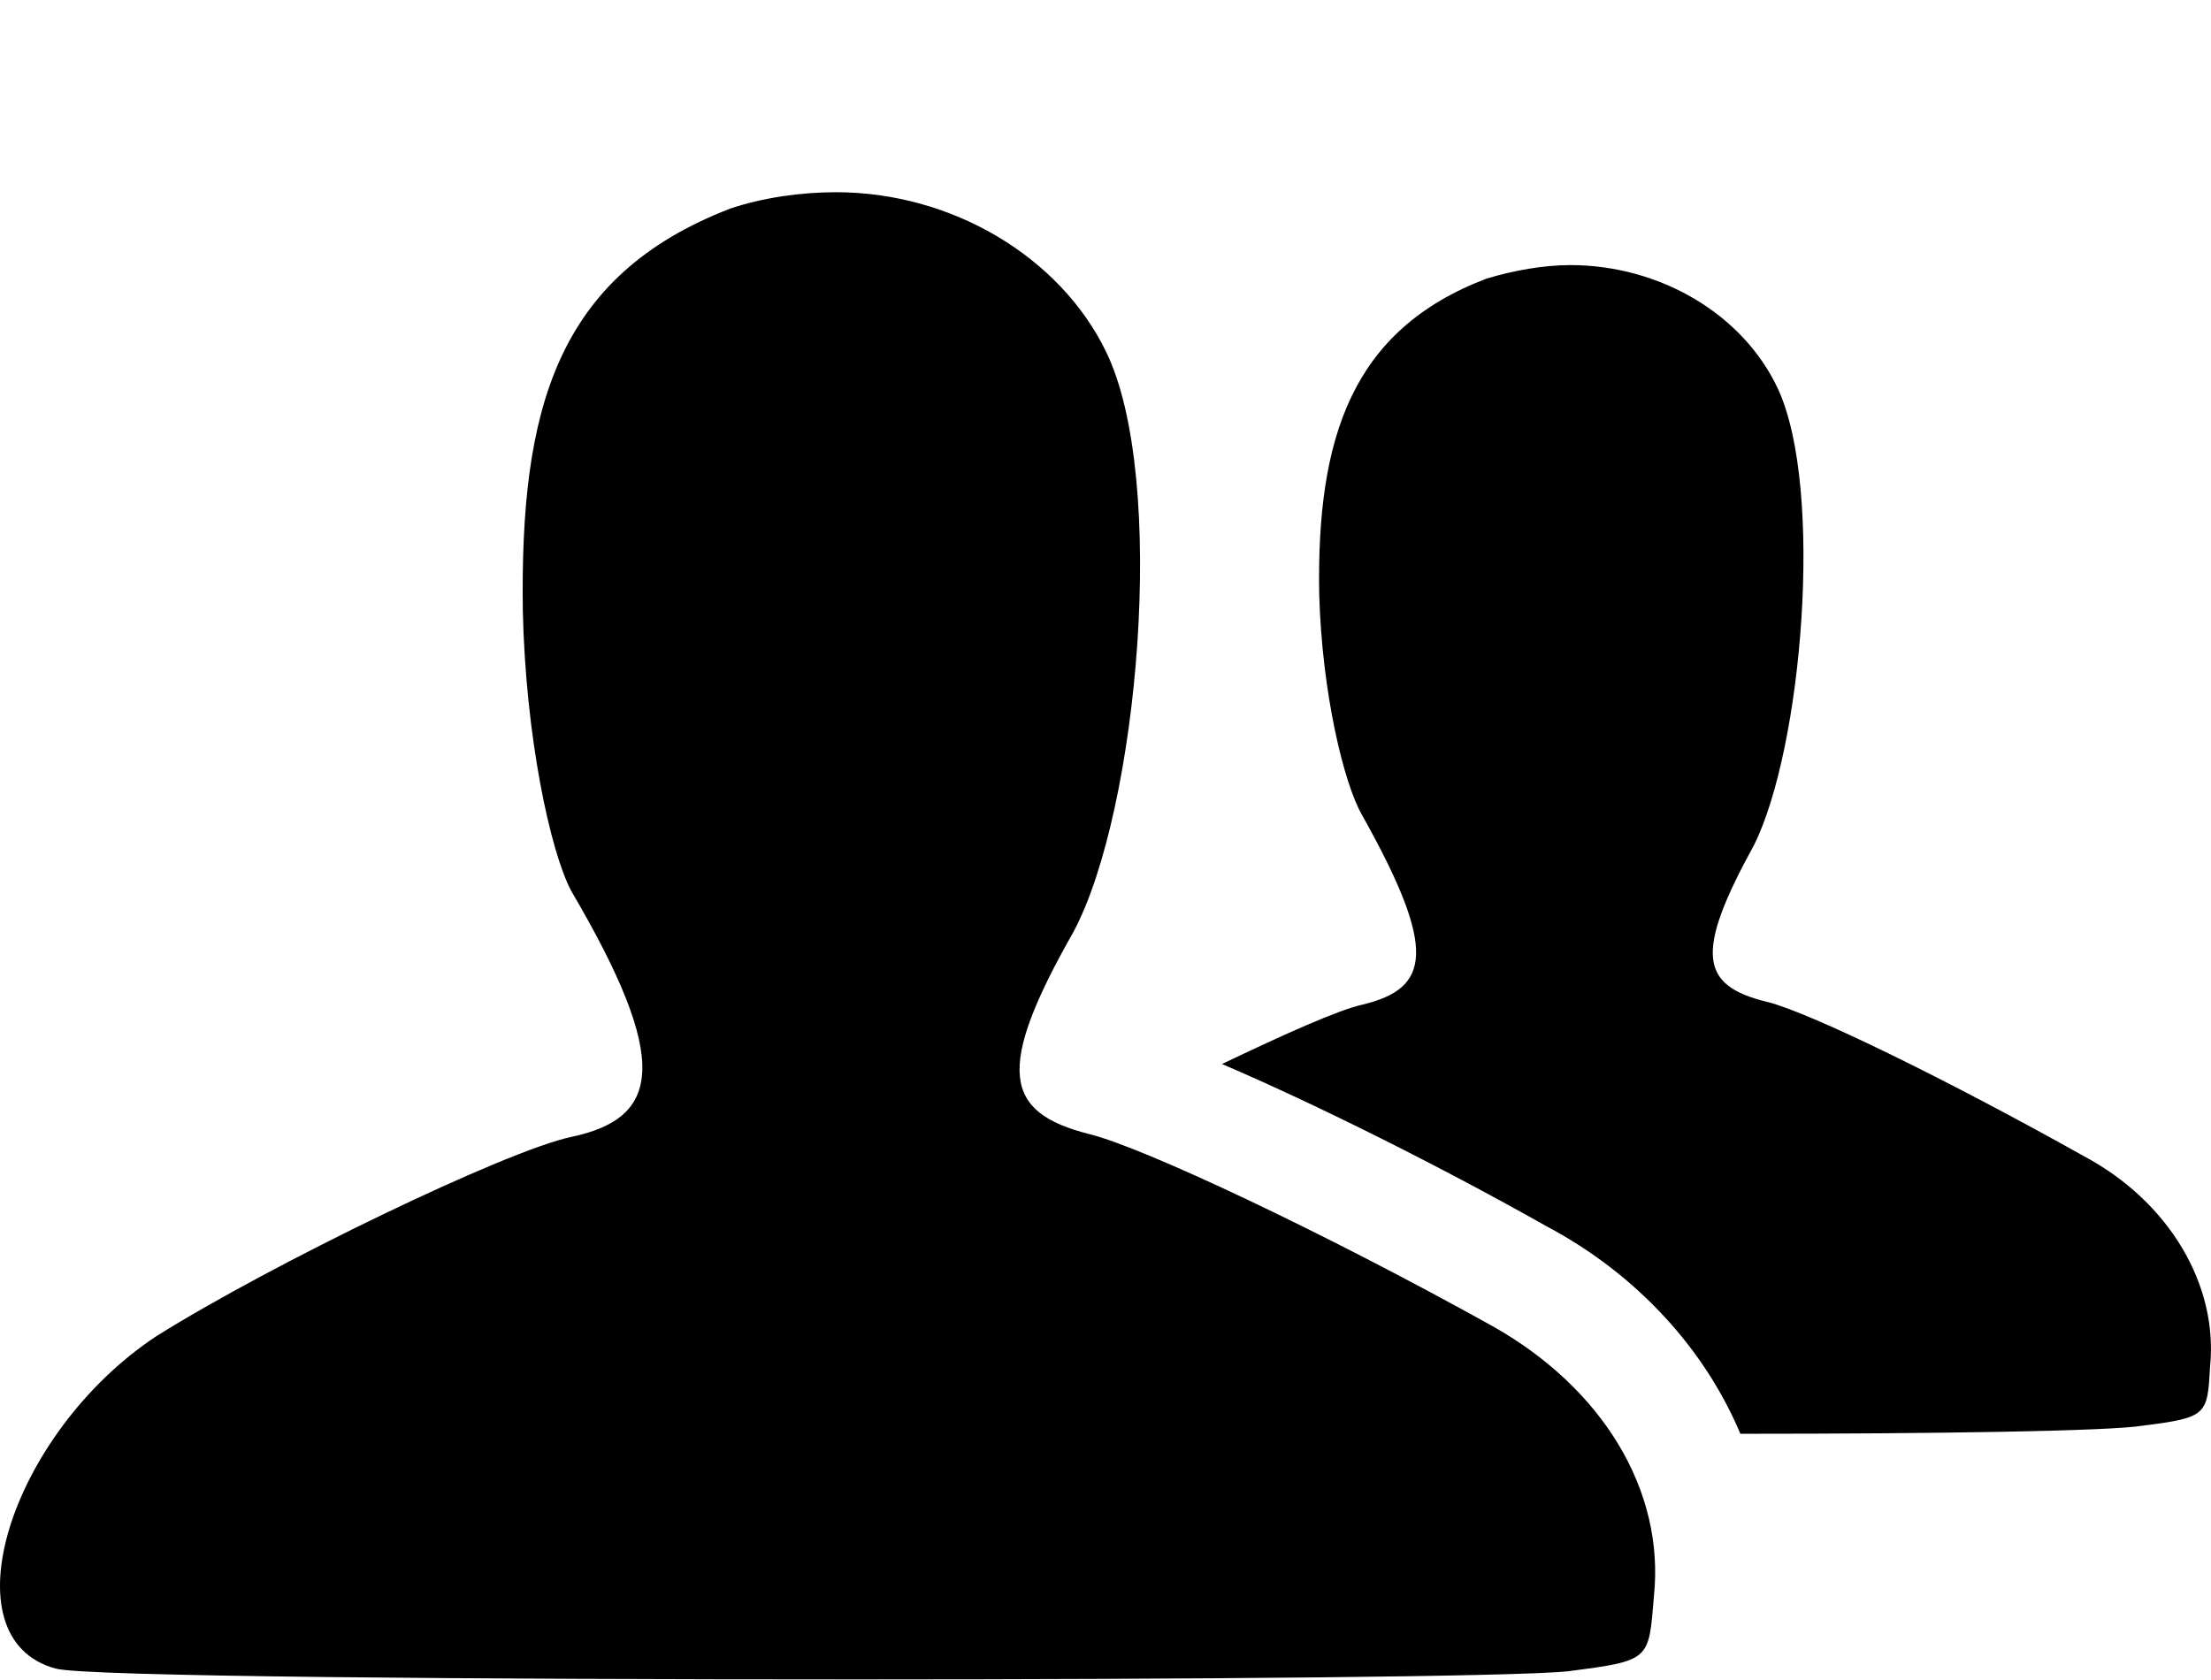 <svg xmlns="http://www.w3.org/2000/svg" width="3em" height="2.28em" viewBox="0 0 819 622"><path fill="currentColor" d="M552.664 491c41 23 64 61 60 100c-2 24-1 24-32 28c-19 2-140 3-263 3c-140 0-286-1-297-4c-41-11-17-87 37-123c43-27 130-69 154-74c33-7 37-28 0-91c-8-15-17-58-18-104c-1-74 12-124 77-149c12-4 26-6 39-6c43 0 83 24 100 59c23 47 12 170-12 215c-29 51-26 67 6 75c20 5 86 36 149 71m219-63c32 17 50 48 47 78c-1 18-1 19-25 22c-12 2-75 3-149 3c-13-31-38-59-72-77c-39-22-85-45-120-60c23-11 43-20 52-22c25-6 28-20 0-70c-7-12-15-46-16-82c-1-58 12-98 62-117c10-3 21-5 31-5c33 0 64 18 77 46c17 37 9 133-9 169c-22 40-20 52 5 58c16 4 67 29 117 57"/></svg>